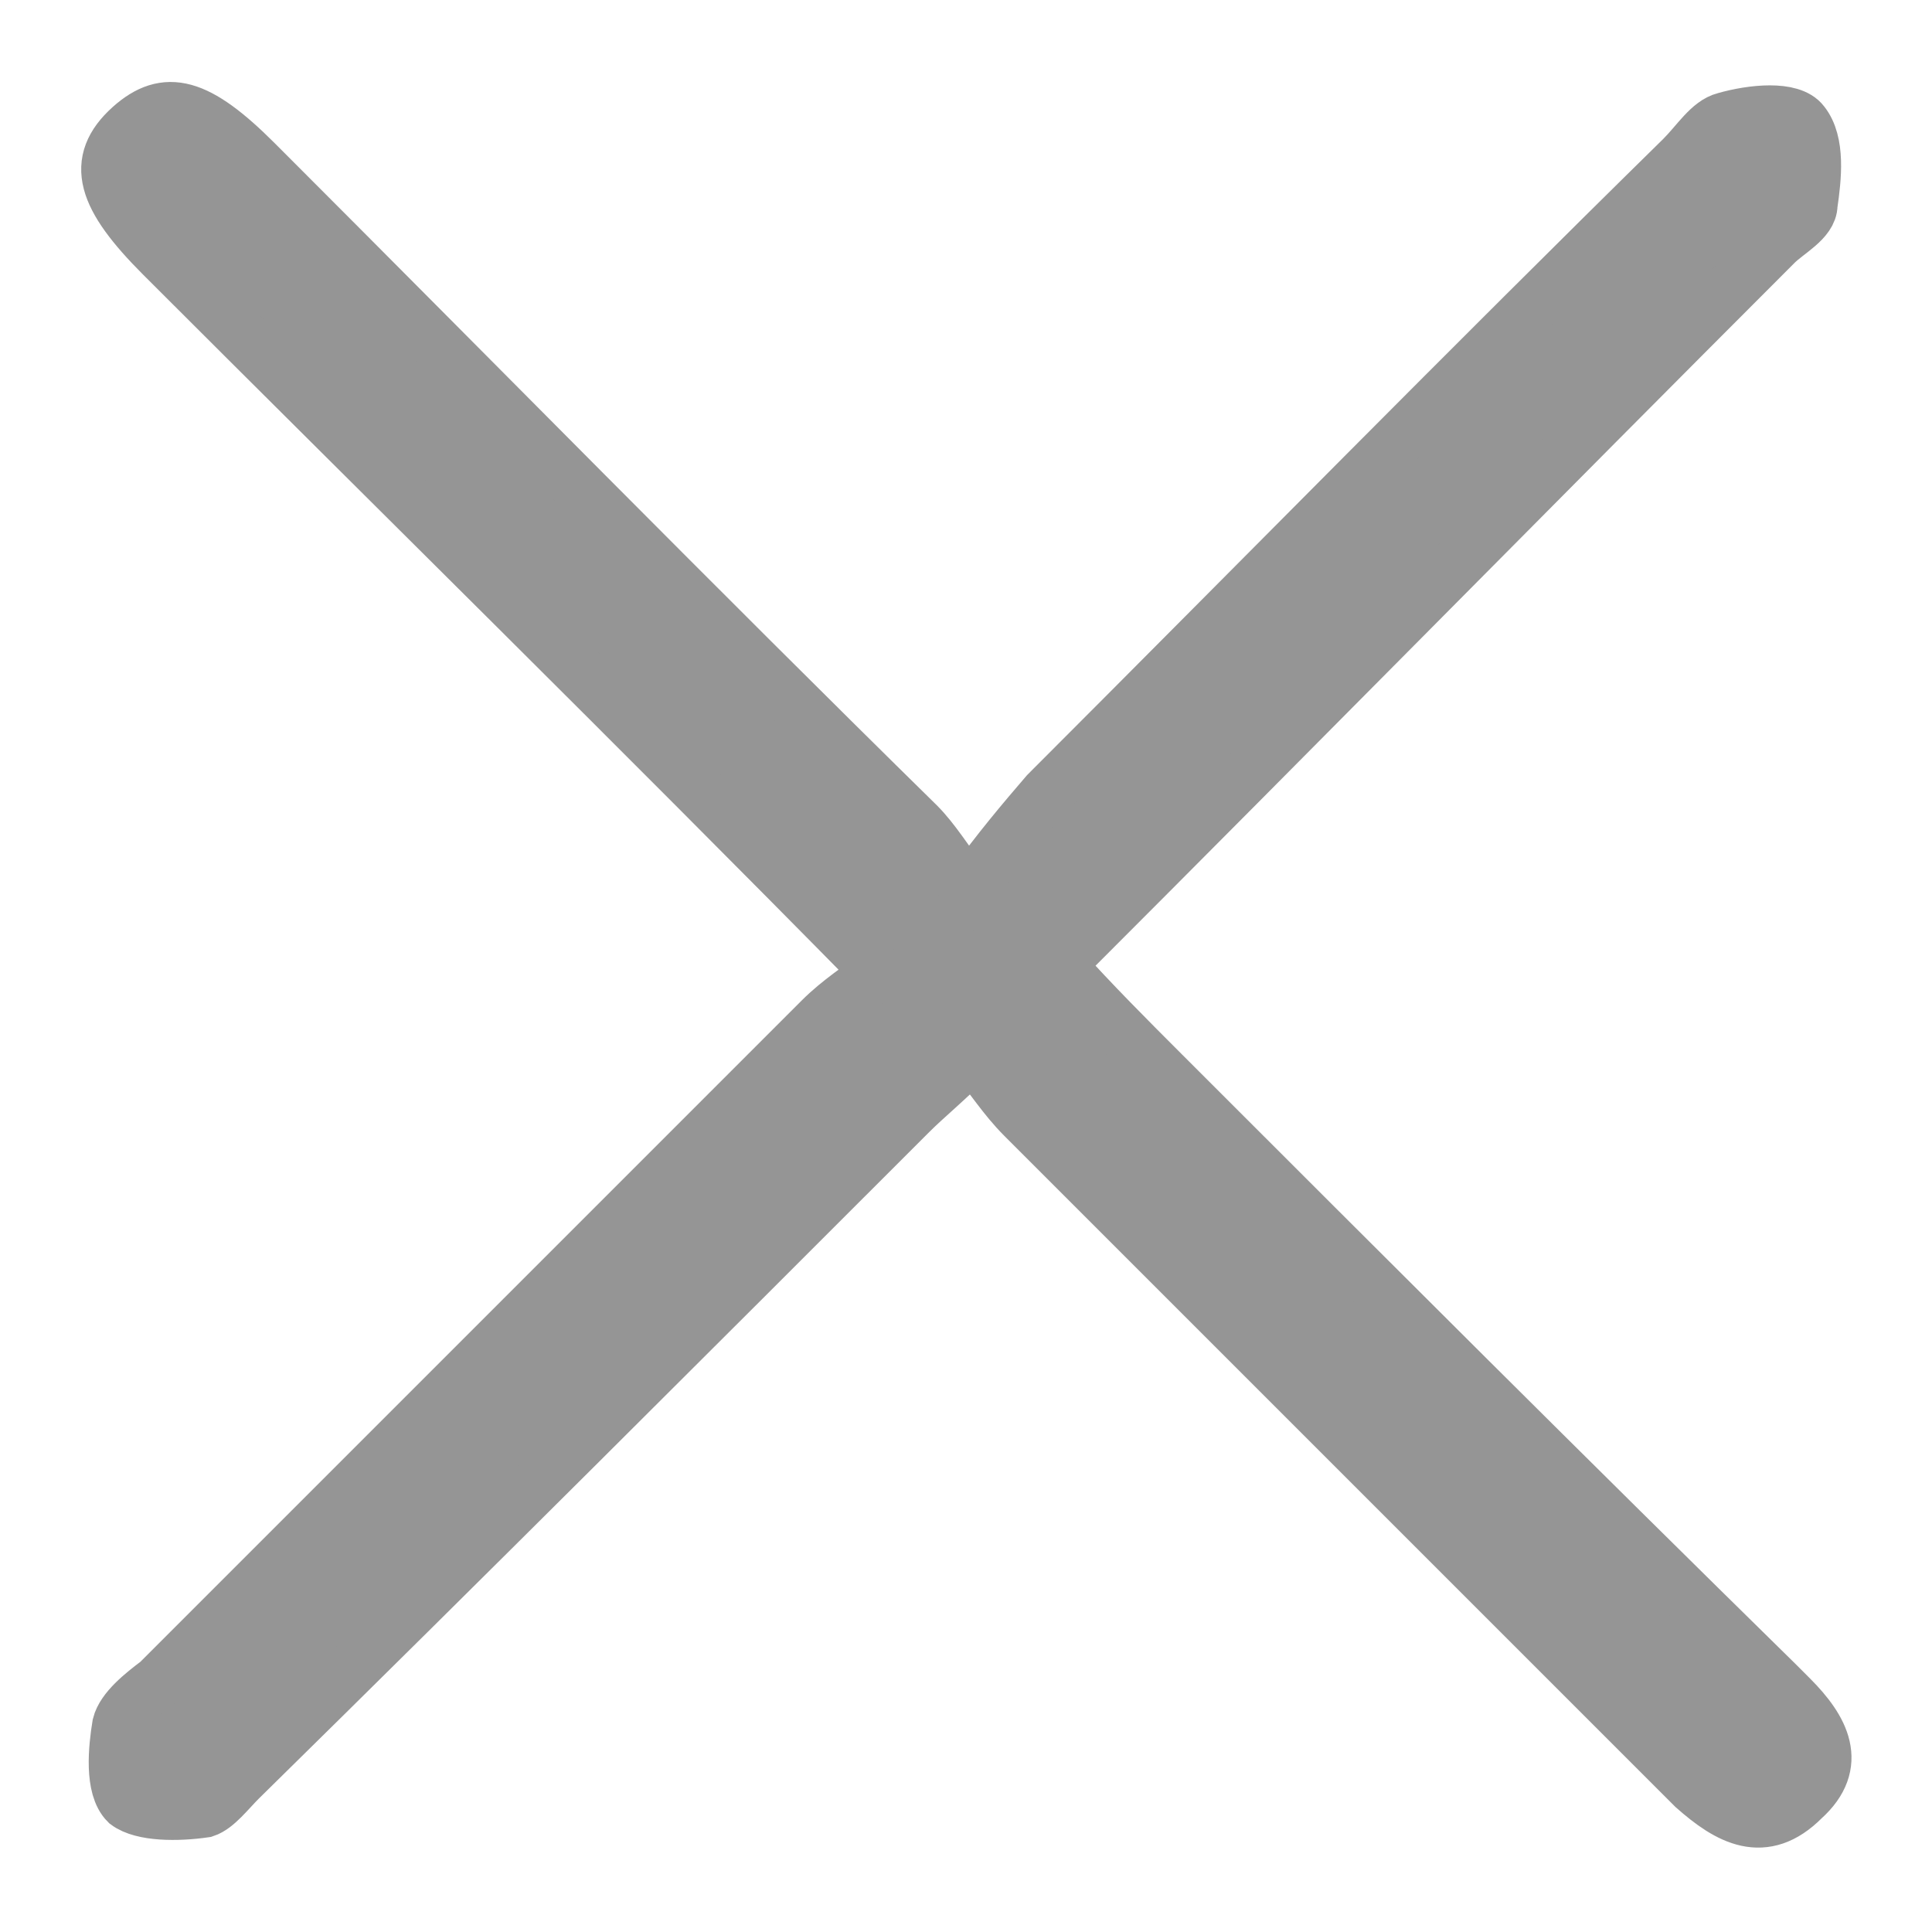 <?xml version="1.0" encoding="UTF-8"?>
<svg width="18px" height="18px" viewBox="0 0 18 18" version="1.1" xmlns="http://www.w3.org/2000/svg" xmlns:xlink="http://www.w3.org/1999/xlink">
    <title>删除</title>
    <g id="日报信息管理系统" stroke="none" stroke-width="1" fill="none" fill-rule="evenodd">
        <g id="任务管理-新增" transform="translate(-1862, -122)" fill="#959595" fill-rule="nonzero">
            <g id="删除" transform="translate(1862, 122)">
                <rect id="矩形" opacity="0" x="1" y="1" width="15.979" height="15.979"></rect>
                <path d="M8.191,9.062 C5.903,6.738 3.687,4.559 1.508,2.38 C0.964,1.835 0.855,1.508 1.218,1.182 C1.545,0.891 1.835,0.964 2.38,1.508 C4.45,3.578 6.484,5.649 8.554,7.682 C8.699,7.828 8.808,8.009 9.026,8.3 C9.317,7.9 9.534,7.646 9.752,7.392 C11.713,5.431 13.675,3.433 15.672,1.472 C15.817,1.327 15.926,1.145 16.071,1.109 C16.326,1.036 16.689,1 16.798,1.145 C16.943,1.327 16.907,1.654 16.87,1.908 C16.87,2.053 16.653,2.162 16.544,2.271 C14.292,4.523 12.113,6.738 9.861,8.99 C10.188,9.353 10.515,9.68 10.842,10.007 C12.73,11.895 14.619,13.783 16.544,15.672 L16.689,15.817 C16.979,16.108 17.161,16.435 16.798,16.761 C16.435,17.125 16.108,16.943 15.781,16.653 L9.534,10.406 C9.353,10.224 9.244,10.043 9.062,9.825 C8.808,10.079 8.627,10.224 8.481,10.37 C6.411,12.44 4.341,14.51 2.235,16.58 C2.126,16.689 2.017,16.834 1.908,16.87 C1.654,16.907 1.327,16.907 1.182,16.798 C1.036,16.653 1.073,16.289 1.109,16.071 C1.145,15.926 1.327,15.781 1.472,15.672 L7.646,9.498 C7.828,9.317 8.009,9.208 8.191,9.062 Z" id="路径" stroke="#959595" stroke-width="0.5"></path>
            </g>
        </g>
    </g>
</svg>